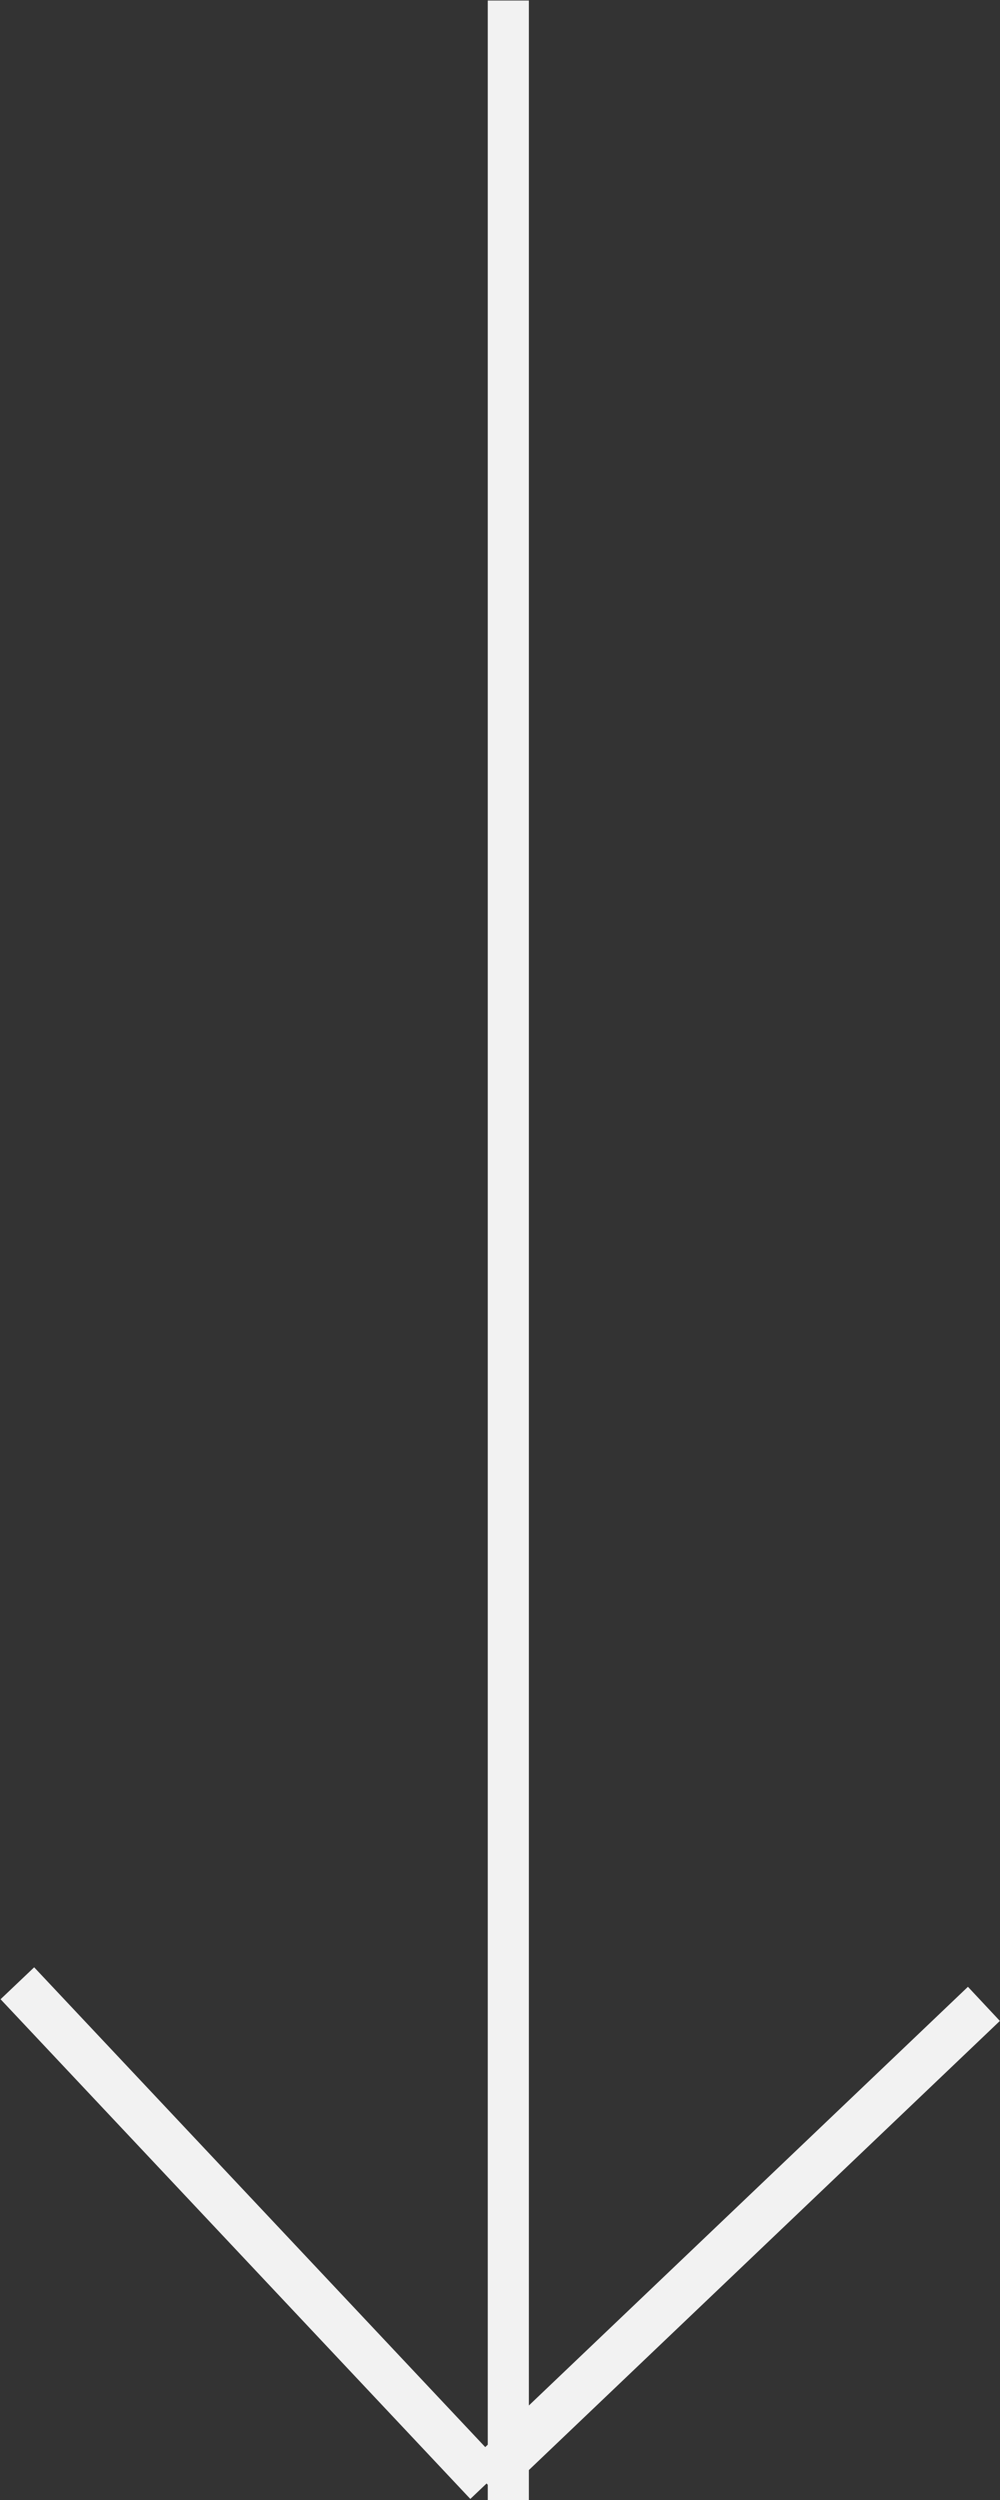 <svg 
 xmlns="http://www.w3.org/2000/svg"
 xmlns:xlink="http://www.w3.org/1999/xlink"
 width="30px" height="75px">
<rect width="100%" height="100%" fill="#333333" stroke="none"/>
<path fill-rule="evenodd"  fill="rgb(242, 242, 242)"
 d="M29.996,60.628 L15.866,74.102 L15.866,75.007 L14.633,75.007 L14.633,74.543 L14.597,74.505 L14.110,74.968 L0.017,59.977 L1.025,59.019 L14.557,73.413 L14.633,73.341 L14.633,0.016 L15.866,0.016 L15.866,72.165 L29.038,59.604 L29.996,60.628 Z"/>
</svg>